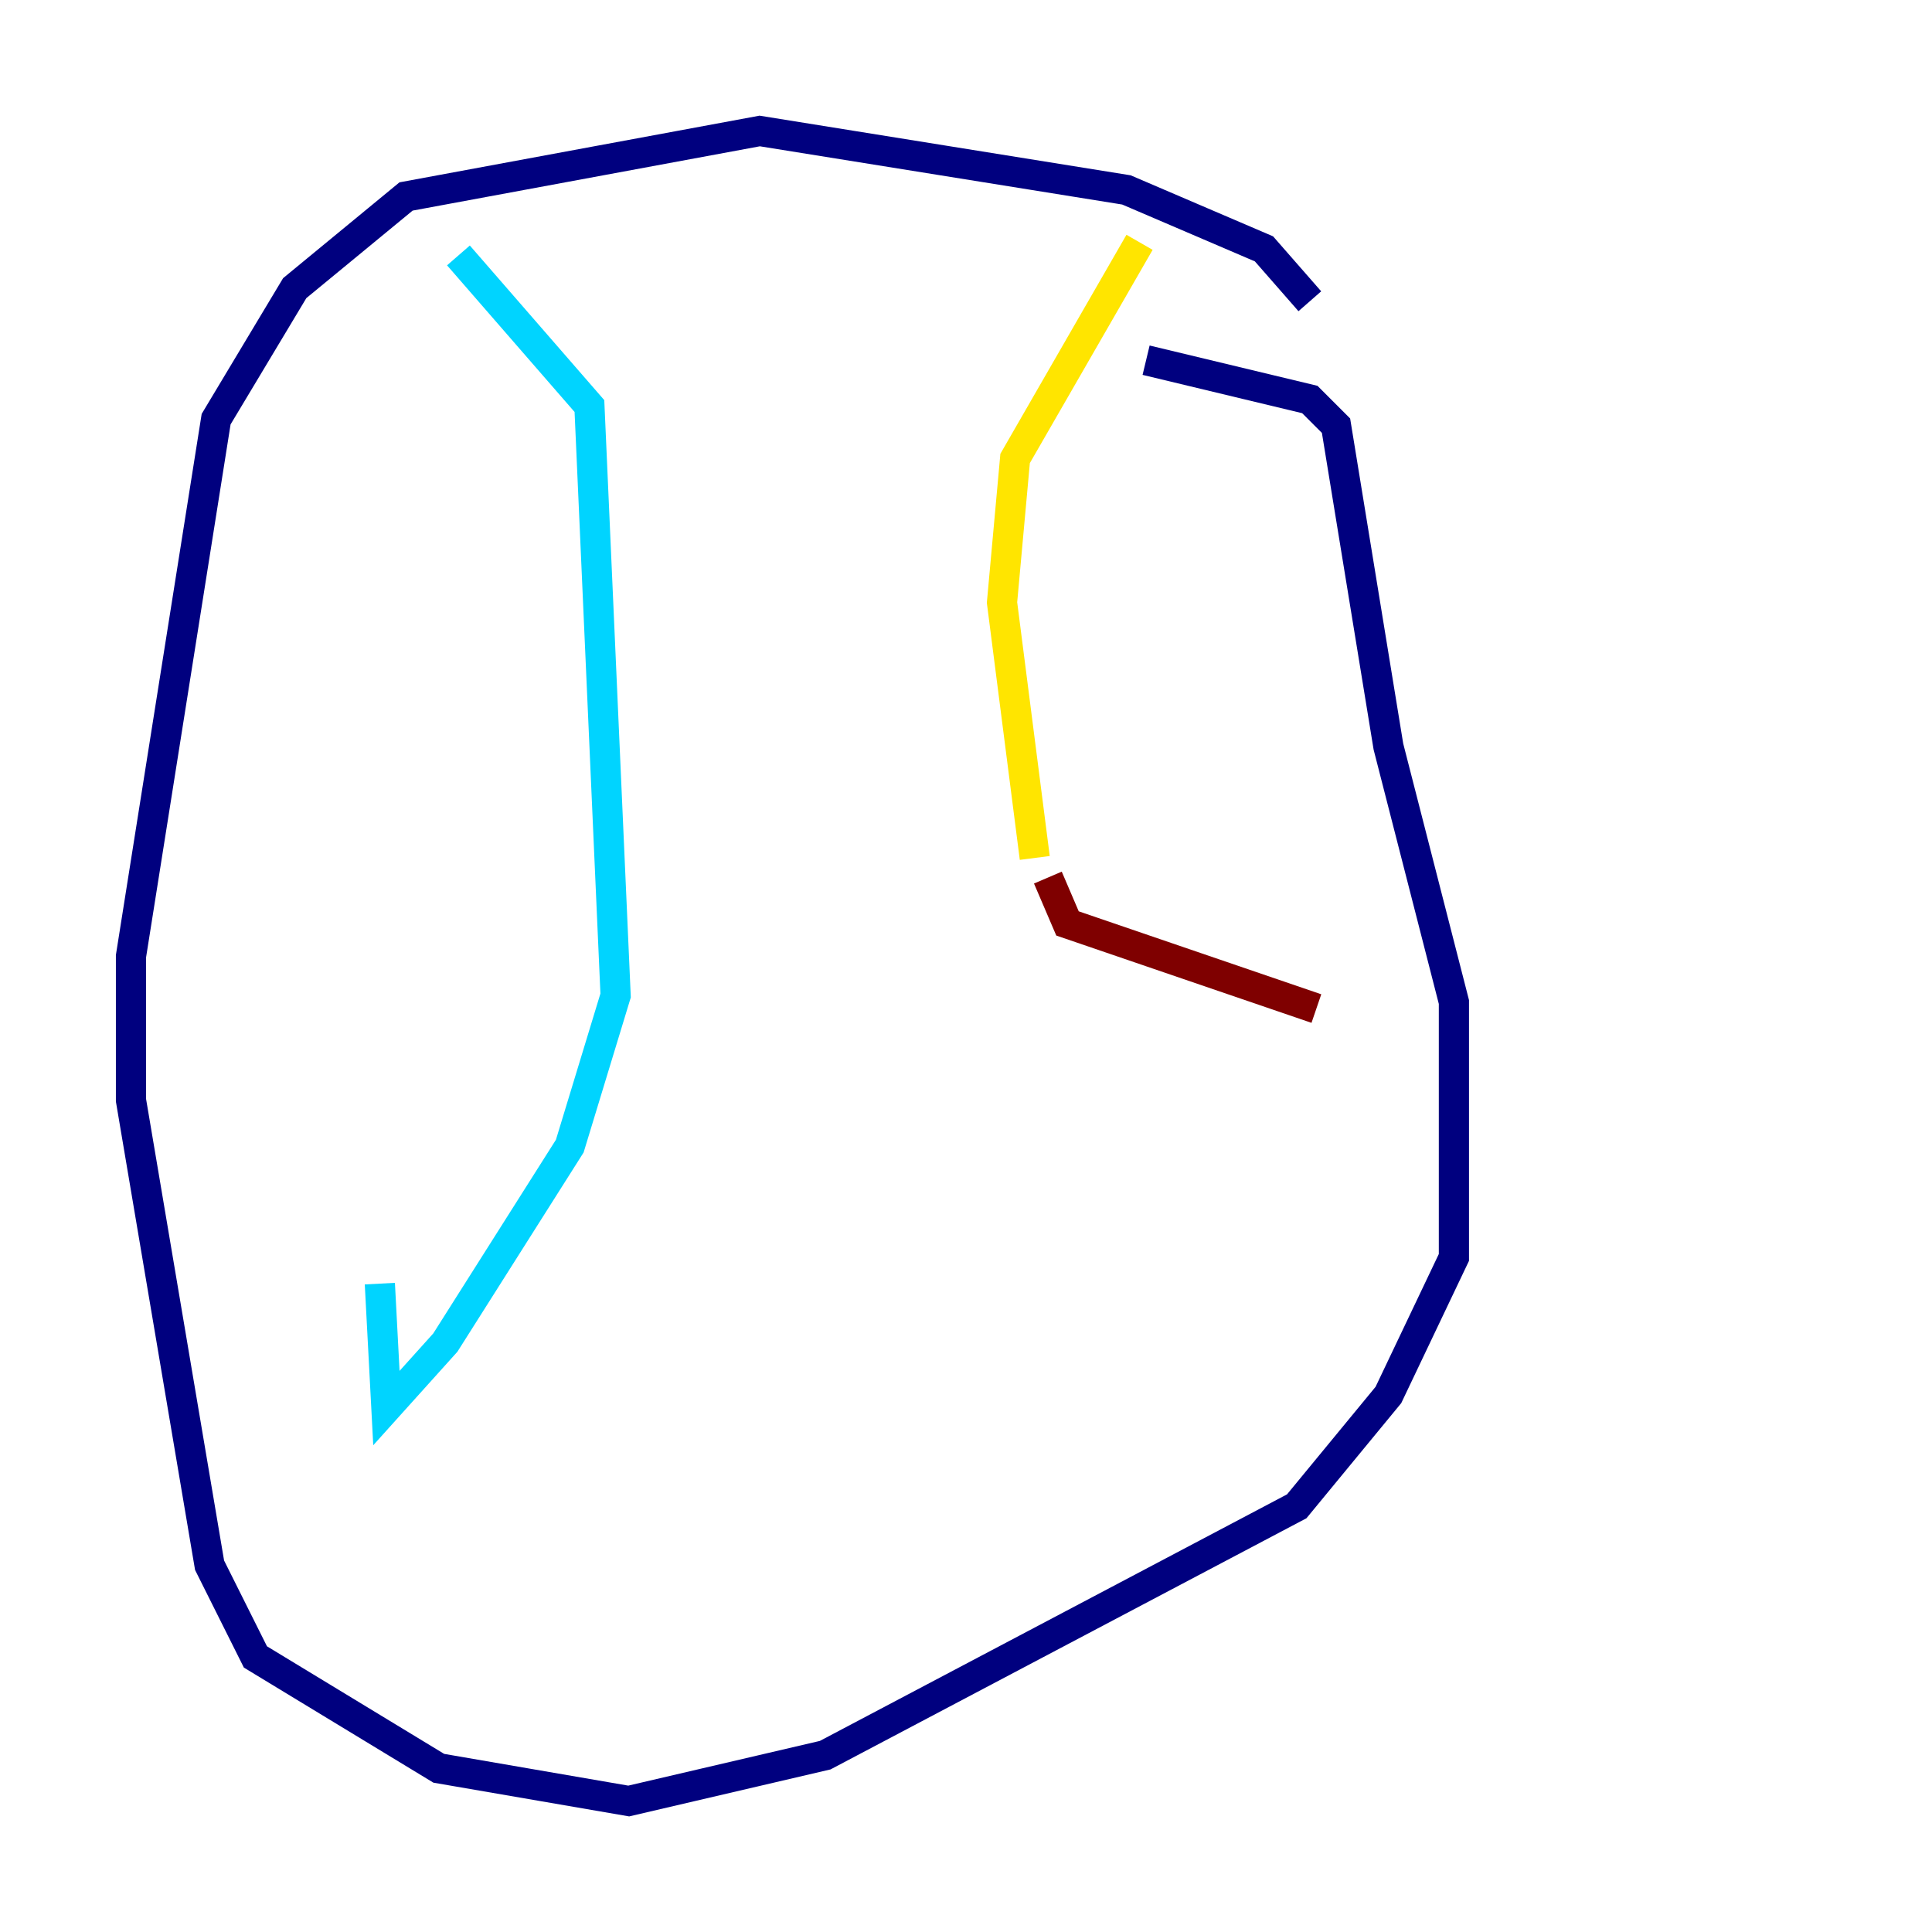 <?xml version="1.0" encoding="utf-8" ?>
<svg baseProfile="tiny" height="128" version="1.2" viewBox="0,0,128,128" width="128" xmlns="http://www.w3.org/2000/svg" xmlns:ev="http://www.w3.org/2001/xml-events" xmlns:xlink="http://www.w3.org/1999/xlink"><defs /><polyline fill="none" points="86.78,19.959 83.742,16.488 74.63,12.583 50.332,8.678 26.902,13.017 19.525,19.091 14.319,27.77 8.678,63.349 8.678,72.895 13.885,103.702 16.922,109.776 29.071,117.153 41.654,119.322 54.671,116.285 85.912,99.797 91.986,92.42 96.325,83.308 96.325,66.386 91.986,49.464 88.515,28.203 86.78,26.468 75.932,23.864" stroke="#00007f" stroke-width="2" /><polyline fill="none" points="30.373,16.922 39.051,26.902 40.786,65.953 37.749,75.932 29.505,88.949 25.6,93.288 25.166,85.044" stroke="#00d4ff" stroke-width="2" /><polyline fill="none" points="75.498,16.054 67.254,30.373 66.386,39.919 68.556,56.841" stroke="#ffe500" stroke-width="2" /><polyline fill="none" points="69.424,58.142 70.725,61.18 87.214,66.82" stroke="#7f0000" stroke-width="2" /></svg>